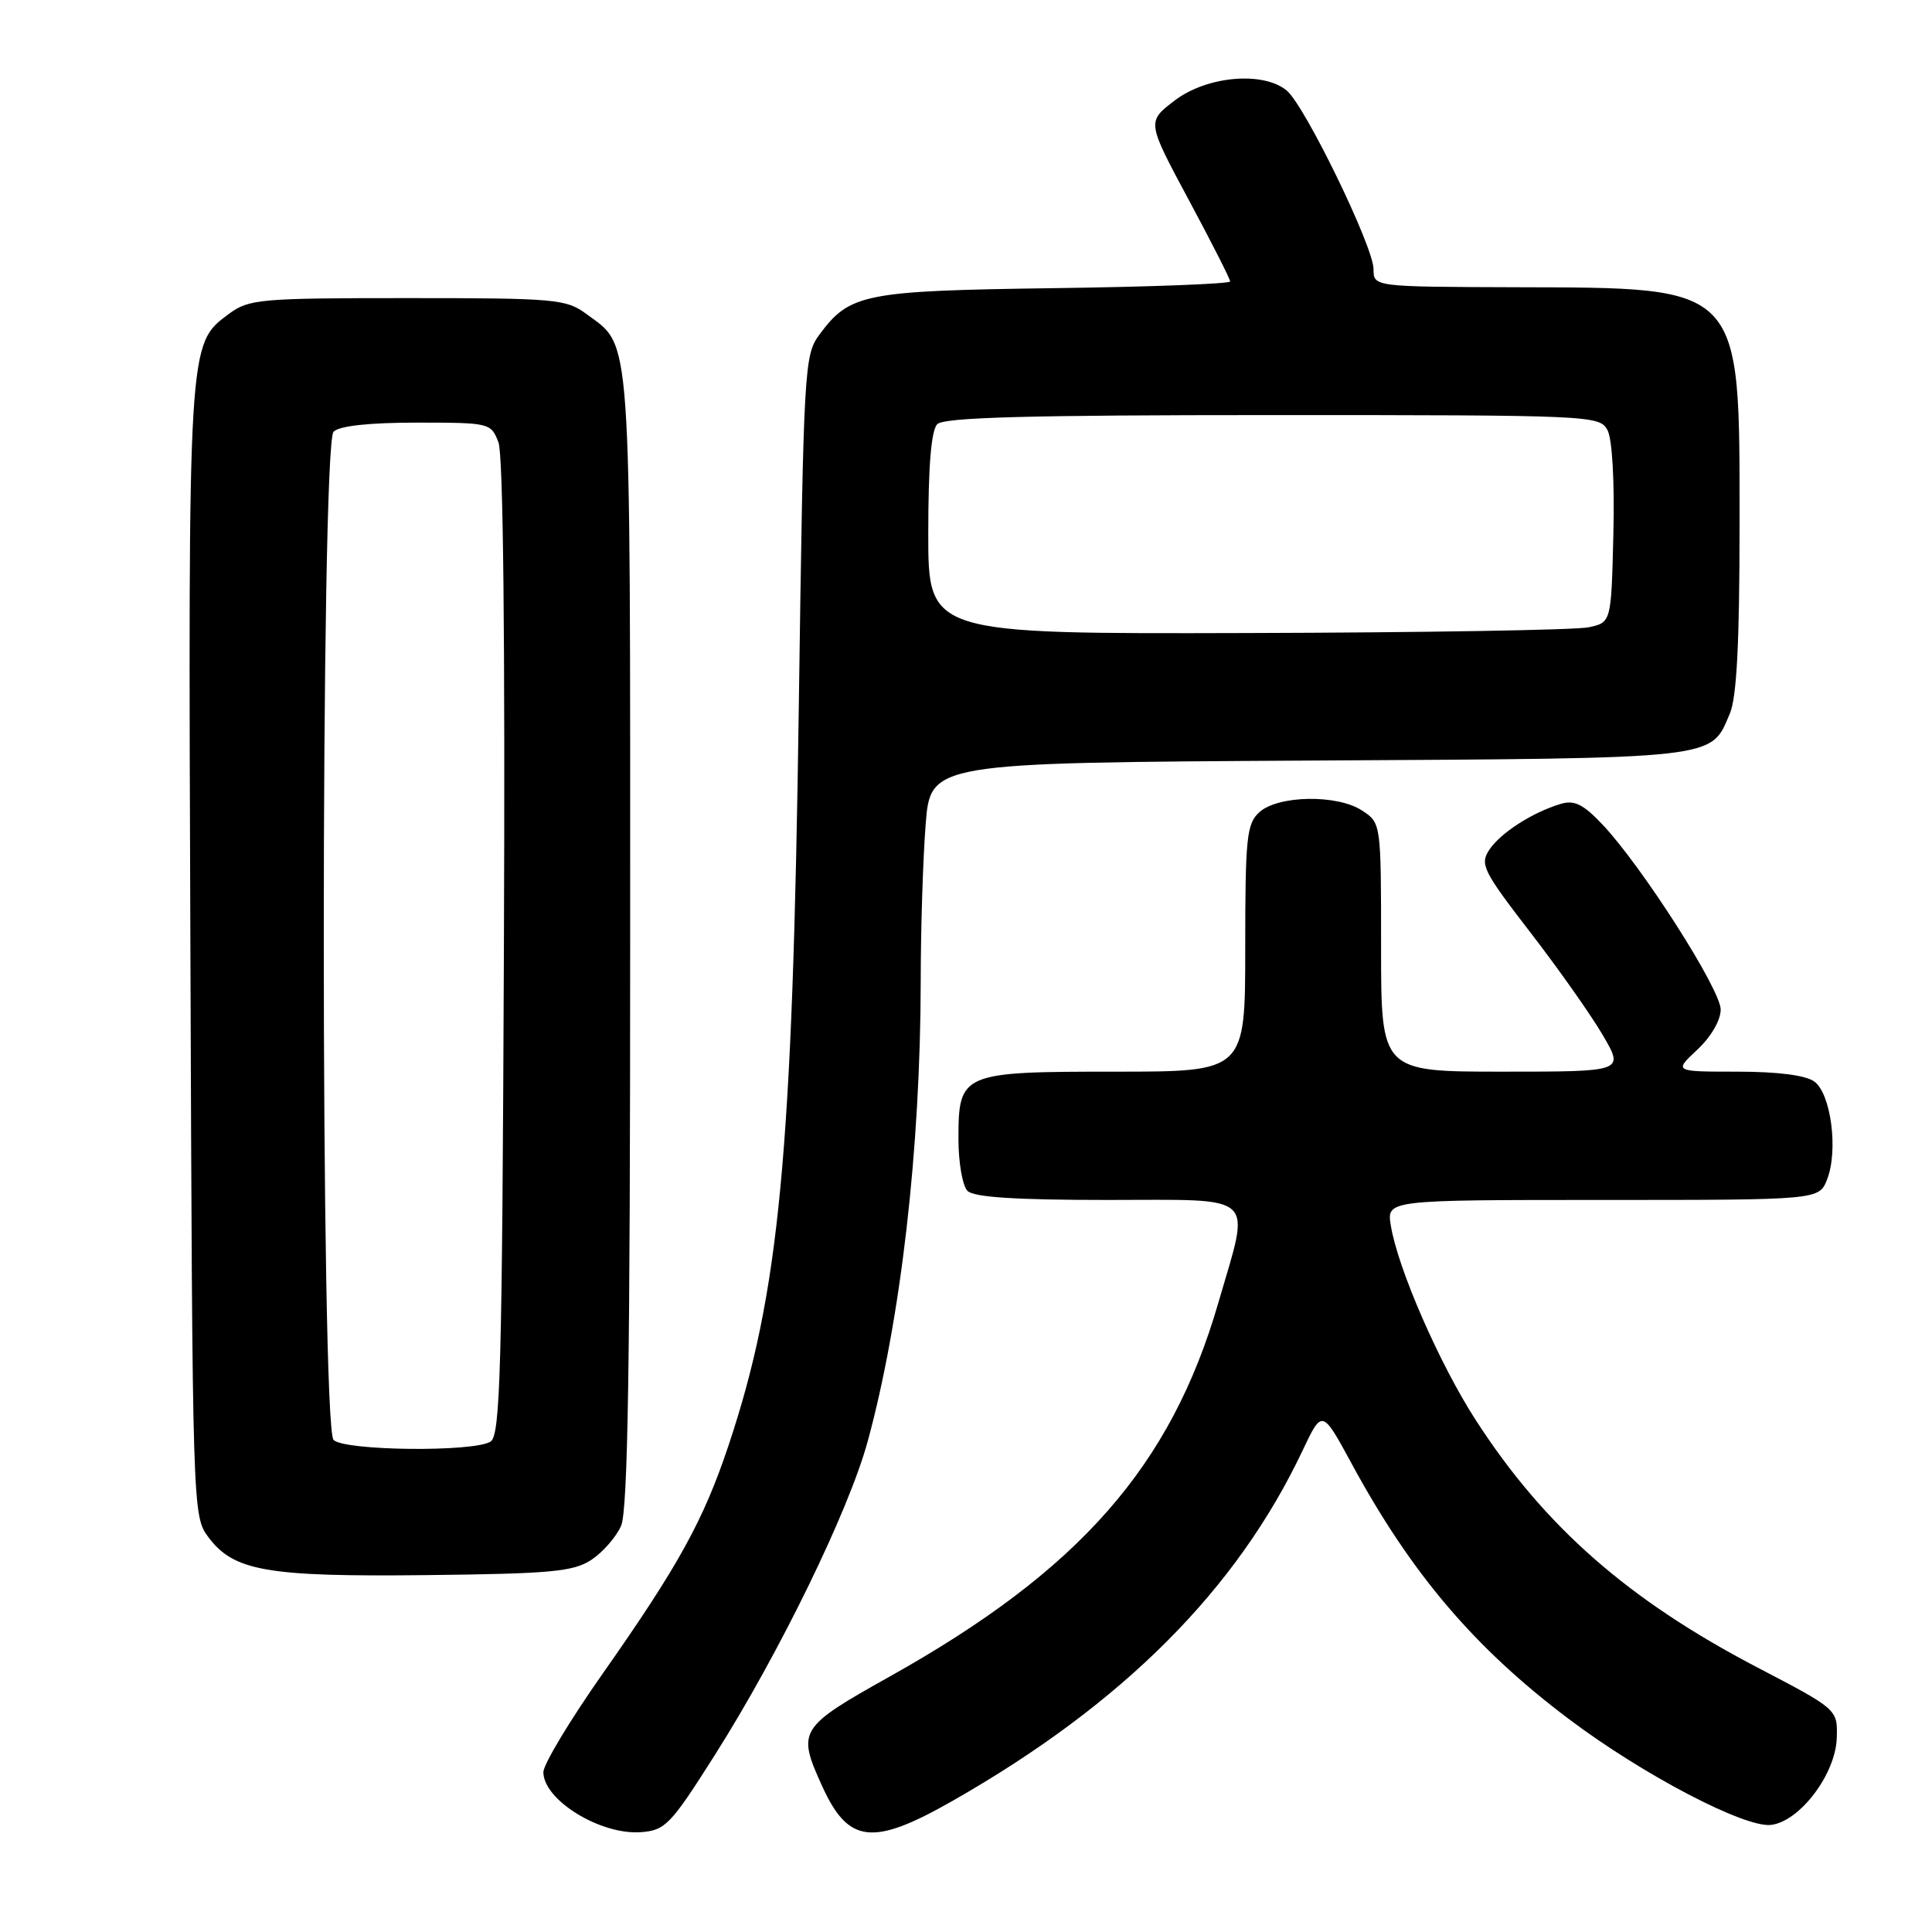 <?xml version="1.0" encoding="UTF-8" standalone="no"?>
<!DOCTYPE svg PUBLIC "-//W3C//DTD SVG 1.1//EN" "http://www.w3.org/Graphics/SVG/1.1/DTD/svg11.dtd" >
<svg xmlns="http://www.w3.org/2000/svg" xmlns:xlink="http://www.w3.org/1999/xlink" version="1.1" viewBox="0 0 256 256">
 <g >
 <path fill="currentColor"
d=" M 94.75 232.50 C 103.27 219.05 112.47 200.17 114.97 191.00 C 119.36 174.93 121.97 152.24 122.00 130.00 C 122.00 123.12 122.30 113.80 122.65 109.28 C 123.29 101.07 123.29 101.07 173.40 100.78 C 228.23 100.47 226.63 100.65 229.22 94.53 C 230.13 92.38 230.50 85.12 230.50 69.50 C 230.50 37.54 231.08 38.15 200.75 38.06 C 182.00 38.00 182.00 38.00 182.00 35.66 C 182.00 32.70 172.91 14.00 170.50 12.00 C 167.38 9.41 159.90 10.07 155.65 13.32 C 151.96 16.13 151.96 16.13 157.48 26.42 C 160.52 32.08 163.00 36.97 163.00 37.29 C 163.00 37.61 152.54 38.01 139.75 38.18 C 114.48 38.53 112.61 38.90 108.59 44.32 C 106.56 47.06 106.48 48.57 105.85 93.32 C 105.02 153.11 103.29 171.29 96.53 191.54 C 93.22 201.45 89.90 207.47 79.89 221.72 C 75.55 227.89 72.00 233.79 72.00 234.82 C 72.00 238.52 79.60 243.19 84.96 242.77 C 88.17 242.52 88.88 241.77 94.75 232.50 Z  M 126.21 238.63 C 148.75 225.79 163.87 210.66 172.60 192.20 C 175.19 186.73 175.19 186.73 179.11 193.96 C 187.02 208.54 195.39 218.38 207.88 227.78 C 217.64 235.14 231.19 242.23 234.67 241.81 C 238.48 241.36 243.23 235.08 243.38 230.30 C 243.50 226.50 243.50 226.50 232.81 220.92 C 215.75 212.01 204.67 202.28 195.59 188.24 C 190.76 180.78 185.21 168.08 184.29 162.38 C 183.74 159.00 183.74 159.00 212.39 159.00 C 241.05 159.00 241.05 159.00 242.11 156.25 C 243.60 152.41 242.61 144.92 240.41 143.31 C 239.27 142.48 235.56 142.00 230.20 142.00 C 221.79 142.00 221.79 142.00 224.89 139.10 C 226.72 137.39 228.00 135.20 228.00 133.77 C 228.00 131.12 217.60 114.84 212.37 109.29 C 209.79 106.56 208.62 105.98 206.80 106.52 C 203.04 107.65 198.83 110.36 197.34 112.60 C 196.07 114.53 196.49 115.39 202.82 123.60 C 206.59 128.49 210.92 134.64 212.43 137.25 C 215.19 142.00 215.19 142.00 199.10 142.00 C 183.00 142.00 183.00 142.00 183.00 125.52 C 183.00 109.05 183.00 109.05 180.48 107.40 C 177.19 105.24 169.36 105.37 166.87 107.62 C 165.19 109.14 165.00 110.97 165.00 125.65 C 165.00 142.00 165.00 142.00 147.83 142.00 C 127.35 142.00 127.00 142.15 127.00 150.95 C 127.00 154.06 127.54 157.14 128.20 157.80 C 129.04 158.64 134.58 159.00 146.70 159.00 C 166.92 159.00 165.71 157.88 161.44 172.61 C 155.16 194.28 143.06 208.06 117.93 222.13 C 105.84 228.90 105.59 229.30 108.93 236.65 C 112.40 244.30 115.62 244.67 126.21 238.63 Z  M 78.34 206.70 C 79.85 205.71 81.63 203.68 82.29 202.20 C 83.20 200.17 83.50 180.86 83.50 124.50 C 83.50 42.50 83.75 46.09 77.68 41.59 C 75.03 39.63 73.59 39.50 54.00 39.50 C 34.39 39.50 32.98 39.63 30.32 41.60 C 24.89 45.63 24.93 45.05 25.23 126.08 C 25.50 200.34 25.51 200.87 27.61 203.68 C 30.97 208.18 35.37 208.95 56.55 208.71 C 72.99 208.53 75.97 208.25 78.34 206.70 Z  M 123.00 70.70 C 123.00 61.69 123.39 57.01 124.20 56.20 C 125.10 55.30 136.35 55.00 168.66 55.00 C 210.86 55.00 211.96 55.05 213.00 56.99 C 213.63 58.18 213.95 63.76 213.78 70.74 C 213.50 82.48 213.50 82.48 210.50 83.12 C 208.85 83.48 188.49 83.82 165.25 83.88 C 123.00 84.00 123.00 84.00 123.00 70.70 Z  M 44.20 190.80 C 42.47 189.07 42.47 58.93 44.20 57.20 C 44.97 56.43 48.92 56.00 55.22 56.00 C 64.91 56.00 65.06 56.04 66.05 58.62 C 66.68 60.29 66.94 84.61 66.77 125.66 C 66.54 181.63 66.30 190.20 65.00 191.02 C 62.77 192.43 45.65 192.25 44.20 190.80 Z "/>
</g>
</svg>